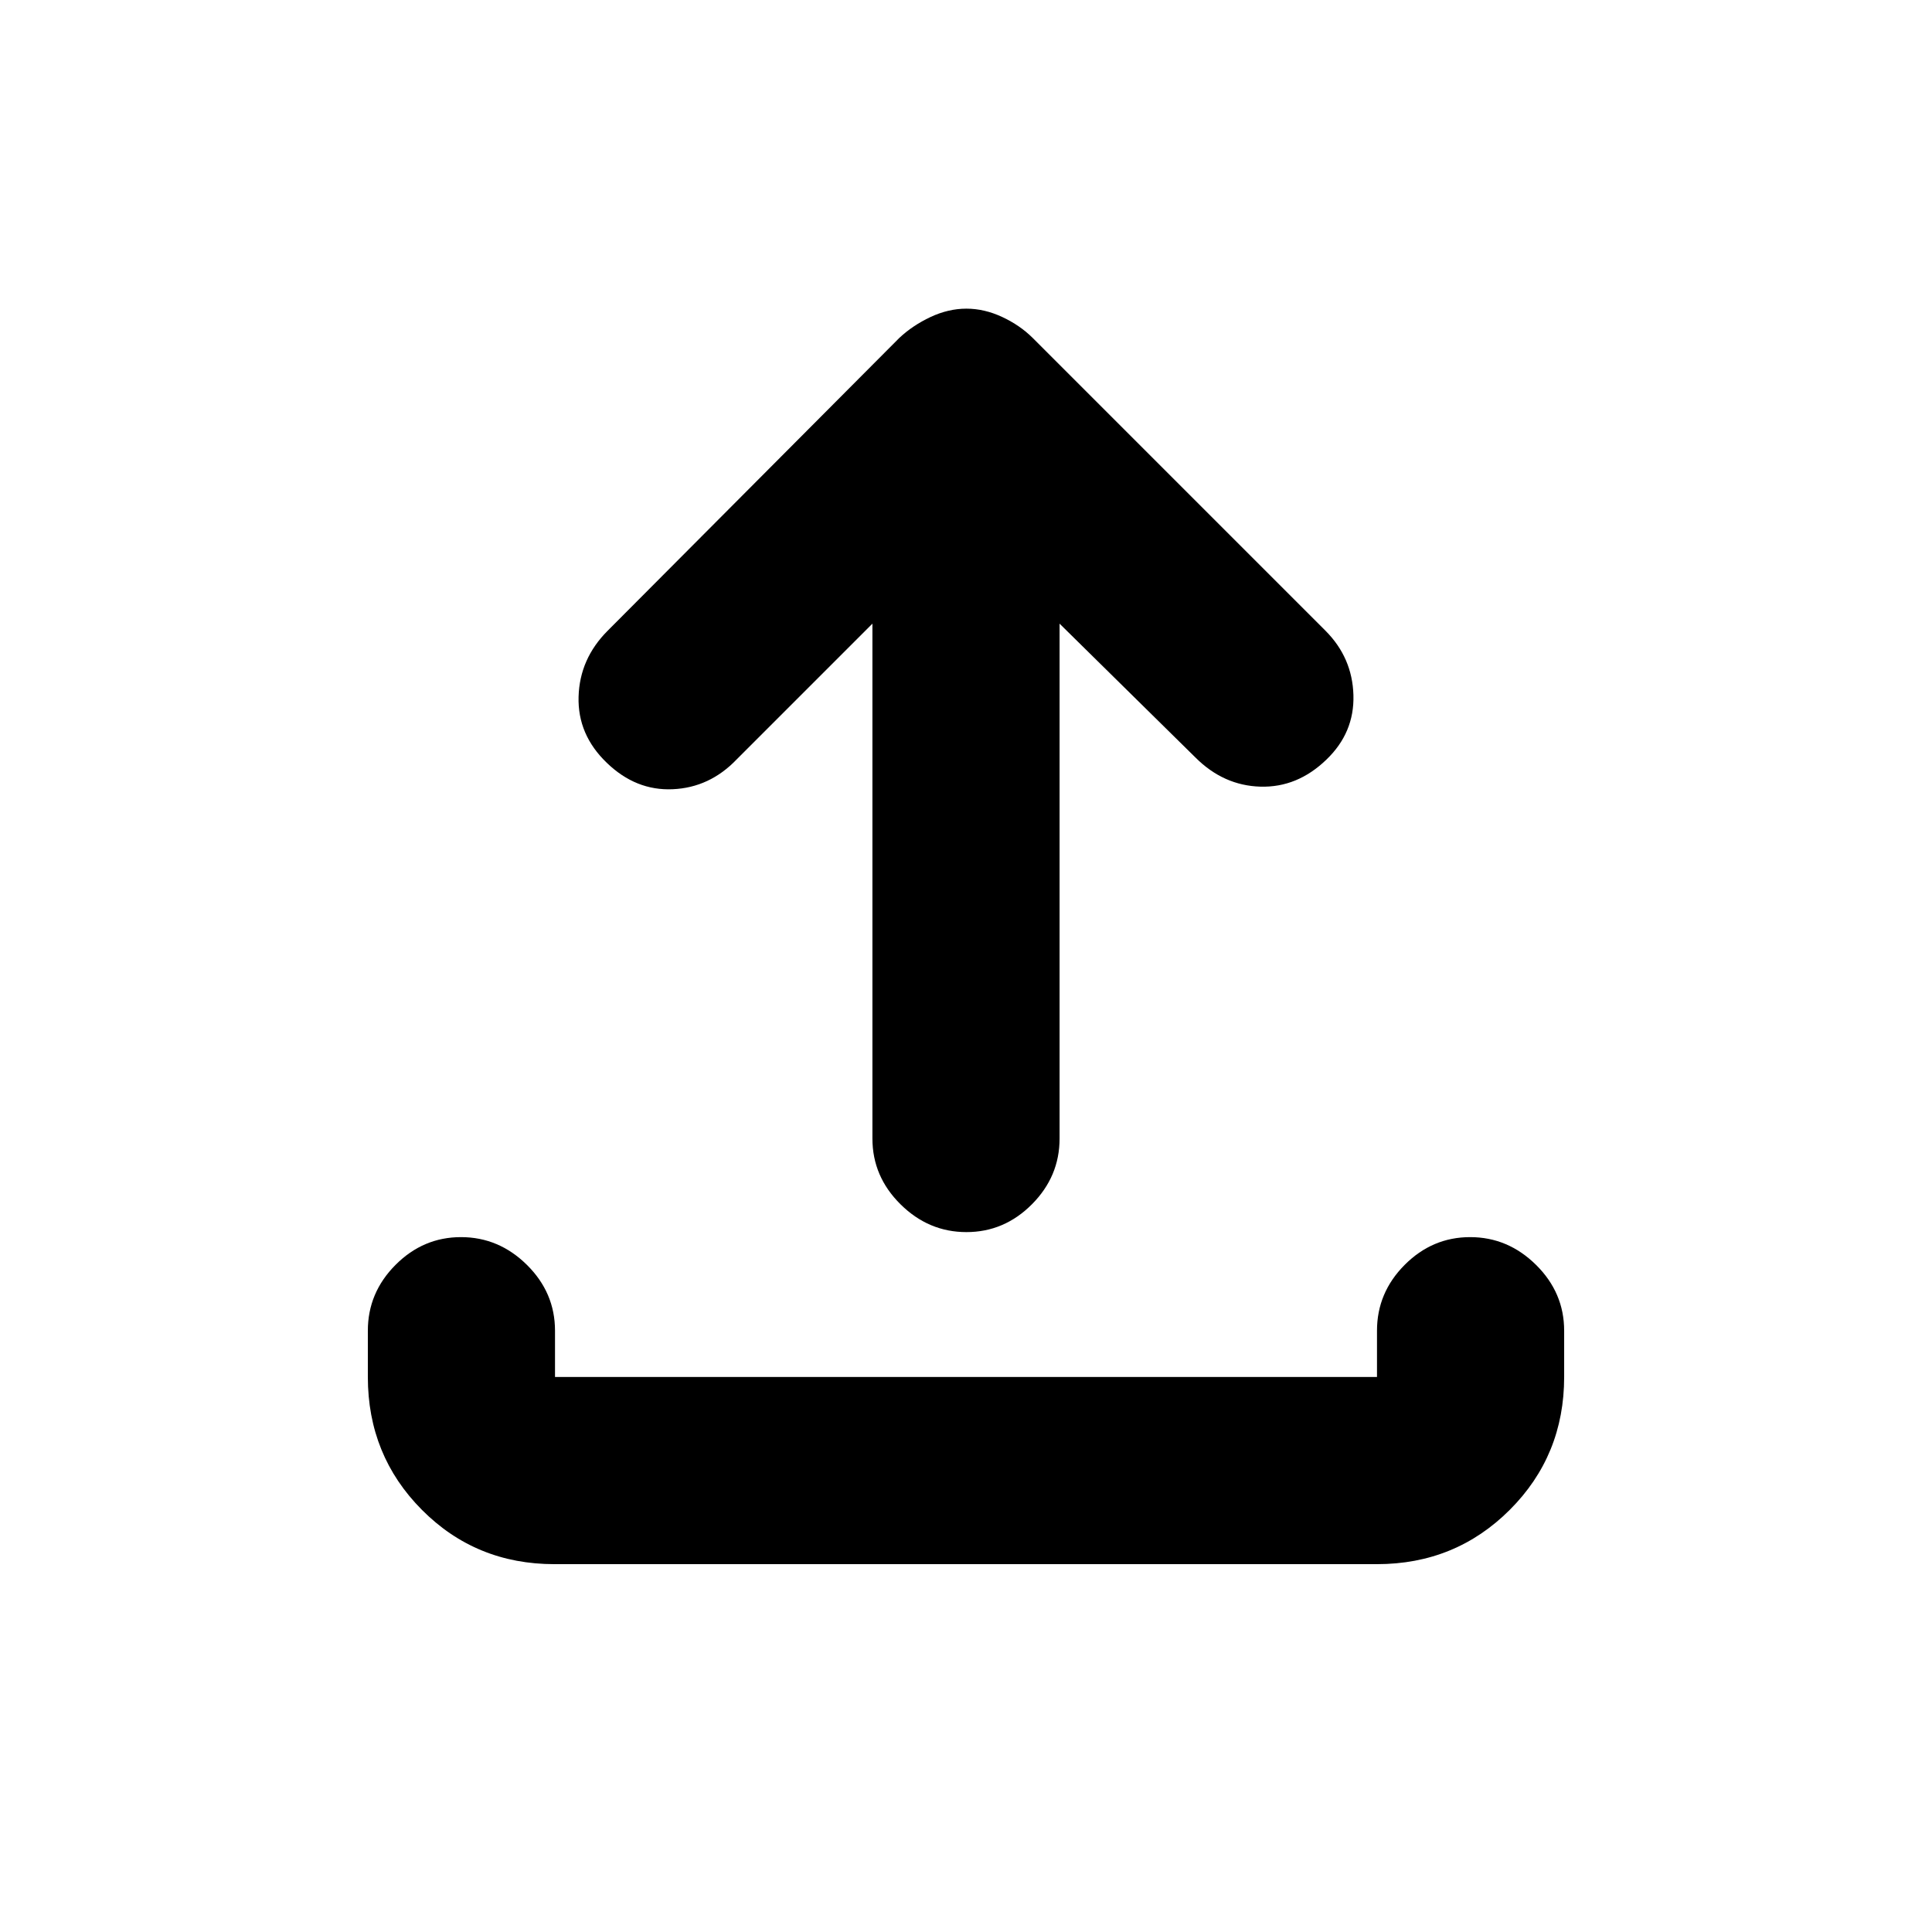 <svg xmlns="http://www.w3.org/2000/svg" height="20" viewBox="0 -960 960 960" width="20"><path d="M275.5-182.78q-39.02 0-65.87-27t-26.85-66v-23q0-18.89 13.75-32.7 13.74-13.8 32.54-13.8 18.8 0 32.76 13.8 13.95 13.81 13.95 32.7v23h408.44v-23q0-18.89 13.74-32.7 13.75-13.8 32.55-13.8 18.79 0 32.75 13.8 13.96 13.81 13.96 32.7v23q0 39-27.01 66t-66.03 27H275.5Zm158-467.33-67.5 67.5q-13.39 13.96-31.73 14.77-18.34.82-32.77-13.14-14.54-13.95-14.01-32.82.53-18.87 14.49-32.83l144.91-145.48q6.6-6.19 15.47-10.36 8.88-4.16 17.84-4.16 8.96 0 17.84 4.16 8.87 4.17 15.07 10.36l145.48 145.48q13.39 13.39 13.92 32.04.53 18.66-13.44 32.05-14.44 13.95-32.78 13.42-18.33-.53-32.29-14.49l-67.5-66.5v255.83q0 18.88-13.75 32.69-13.74 13.81-32.54 13.81-18.8 0-32.75-13.81-13.96-13.81-13.96-32.69v-255.83Z"/></svg>